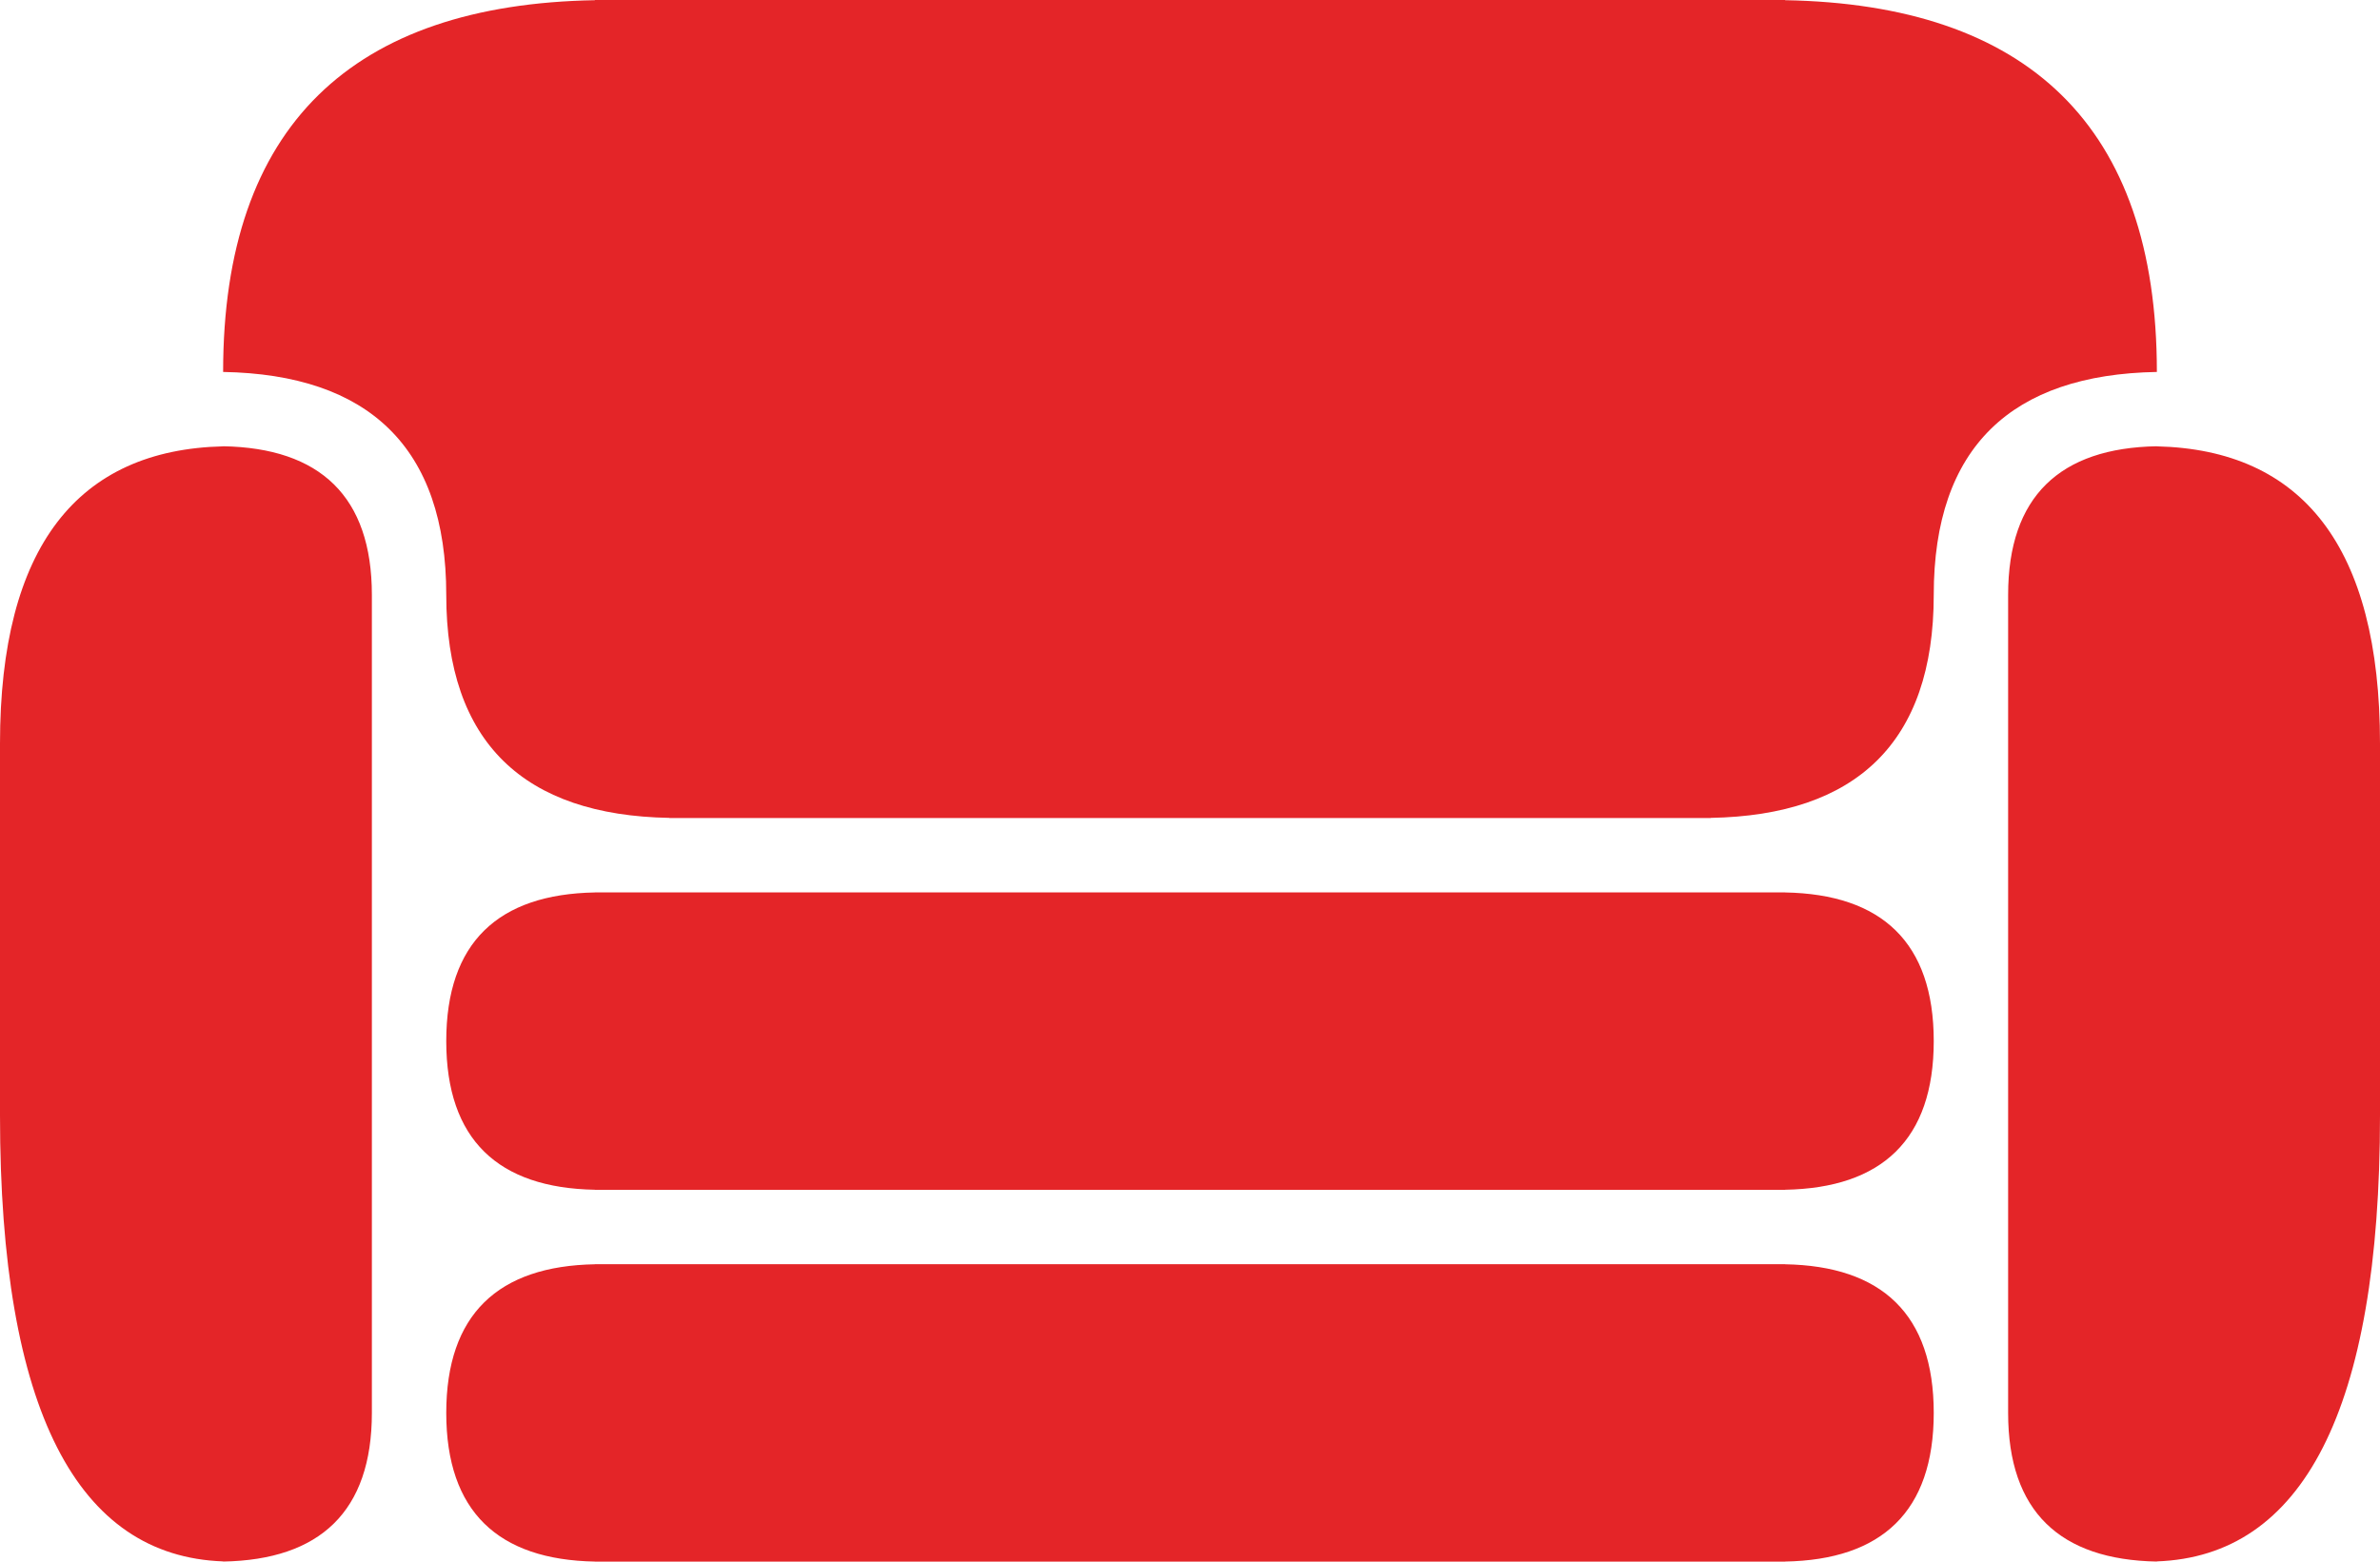<svg width="256" height="168" viewBox="0 0 256 168" fill="none" xmlns="http://www.w3.org/2000/svg">
<g clip-path="url(#clip0_1_2211)">
<path d="M207.999 111.999C207.999 122.609 202.411 127.808 191.999 127.992V127.999H64.001V127.992C53.589 127.808 48.001 122.609 48.001 111.999C48.001 101.392 53.589 96.191 64.001 96.009V96H191.999V96.009C202.411 96.191 207.999 101.392 207.999 111.999ZM191.999 136.009V136H64.001V136.009C53.589 136.191 48.001 141.392 48.001 152.002C48.001 162.611 53.589 167.808 64.001 167.992V167.999H191.999V167.99C202.411 167.808 207.999 162.609 207.999 151.999C207.999 141.39 202.411 136.191 191.999 136.009ZM231.999 48.017V48.008C221.588 48.192 216 53.391 216 64.001V151.999C216 162.609 221.588 167.805 231.999 167.99V167.973C247.616 167.425 256 151.827 256 120V80C256 58.783 247.616 48.386 231.999 48.017ZM24 48.008V48.017C8.384 48.386 0 58.783 0 80V120C0 151.827 8.384 167.423 24 167.973V167.99C34.412 167.808 40 162.609 40 151.999V64.001C40 53.391 34.412 48.192 24 48.008ZM231.999 40C231.999 13.477 218.028 0.481 191.999 0.021V0H64.001V0.021C37.975 0.481 24 13.477 24 40V40.014C39.617 40.289 48.001 48.087 48.001 64.001C48.001 79.914 56.385 87.712 72.001 87.987V87.999H184.001V87.987C199.615 87.712 207.999 79.914 207.999 64.001C207.999 48.087 216.383 40.289 231.999 40.014V40Z" fill="#E42528"/>
</g>
<defs>
<clipPath id="clip0_1_2211">
<rect width="256" height="168" fill="white"/>
</clipPath>
</defs>
</svg>
